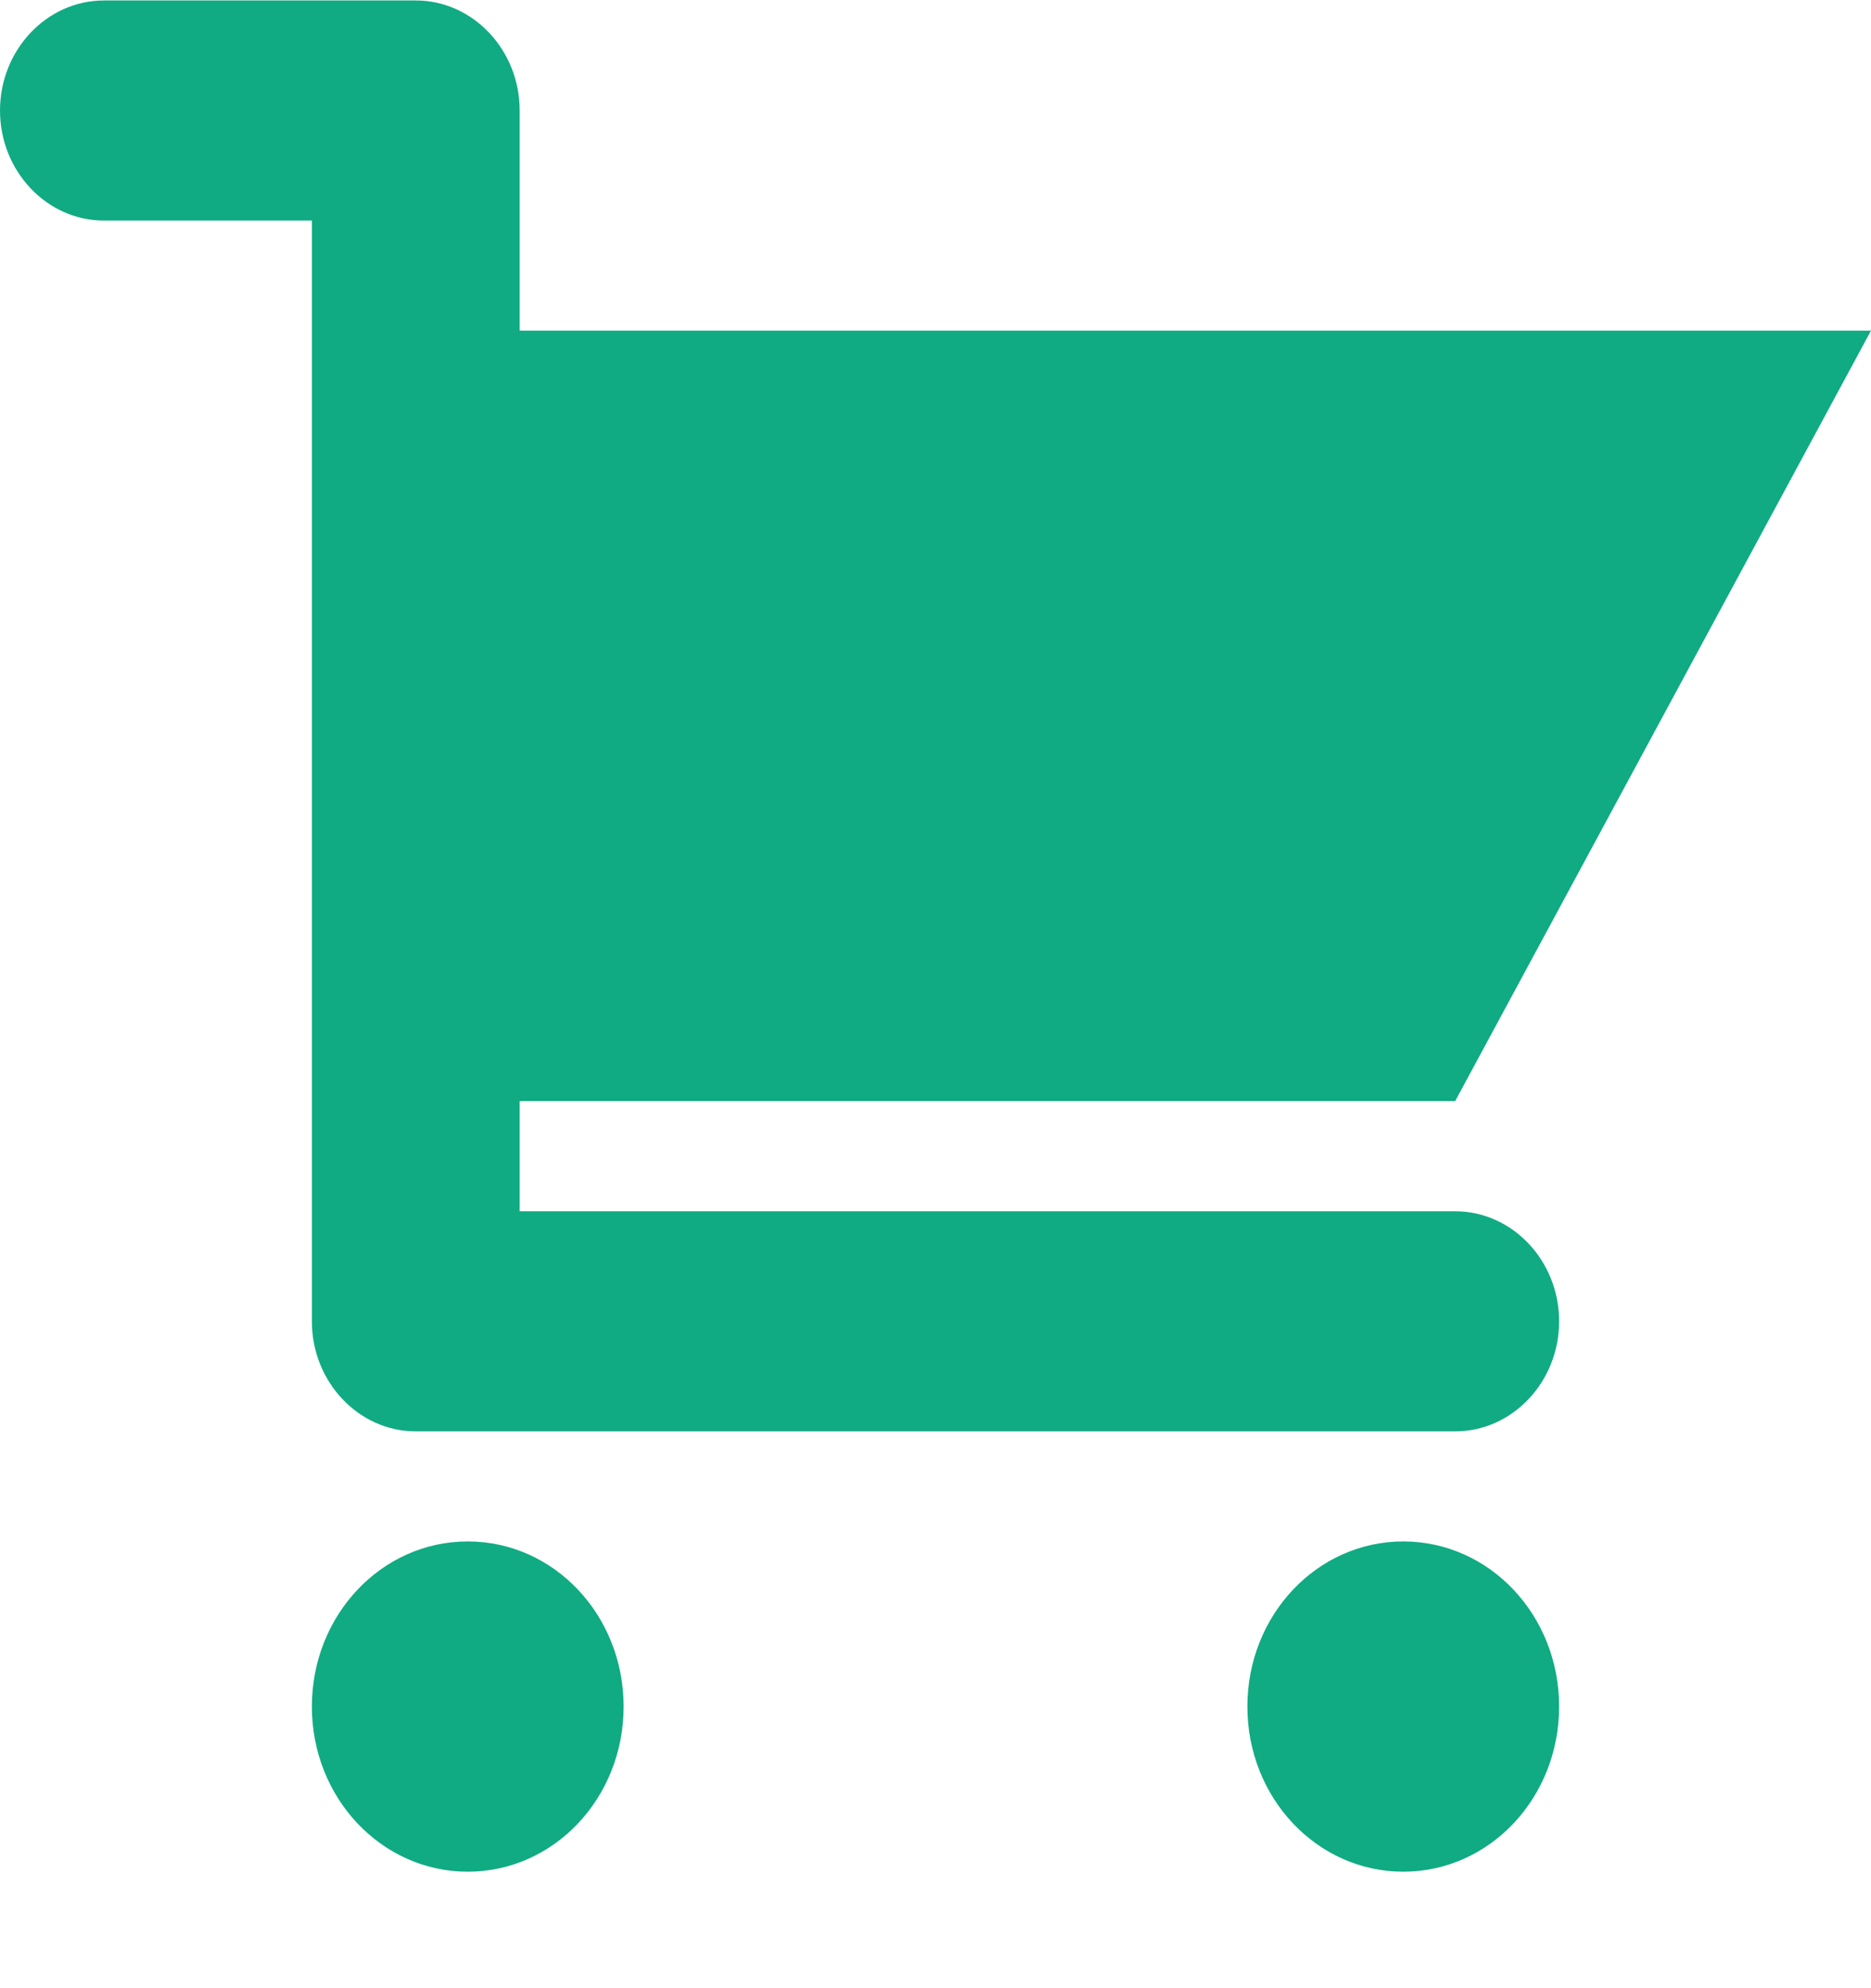 <svg width="16" height="17" viewBox="0 0 16 17" fill="none" xmlns="http://www.w3.org/2000/svg">
<path d="M4.444 10.357H12.444C12.933 10.357 13.333 10.78 13.333 11.298C13.333 11.816 12.933 12.239 12.444 12.239H3.556C3.067 12.239 2.667 11.816 2.667 11.298V1.886H0.889C0.4 1.886 0 1.463 0 0.945C0 0.427 0.4 0.004 0.889 0.004H3.556C4.044 0.004 4.444 0.427 4.444 0.945V2.827H16L12.444 9.415H4.444V10.357ZM4 13.18C4.738 13.18 5.333 13.811 5.333 14.592C5.333 15.373 4.738 16.004 4 16.004C3.262 16.004 2.667 15.373 2.667 14.592C2.667 13.811 3.262 13.18 4 13.18ZM12 13.18C12.738 13.18 13.333 13.811 13.333 14.592C13.333 15.373 12.738 16.004 12 16.004C11.262 16.004 10.667 15.373 10.667 14.592C10.667 13.811 11.262 13.18 12 13.18Z" fill="#10AB83"/>
</svg>
